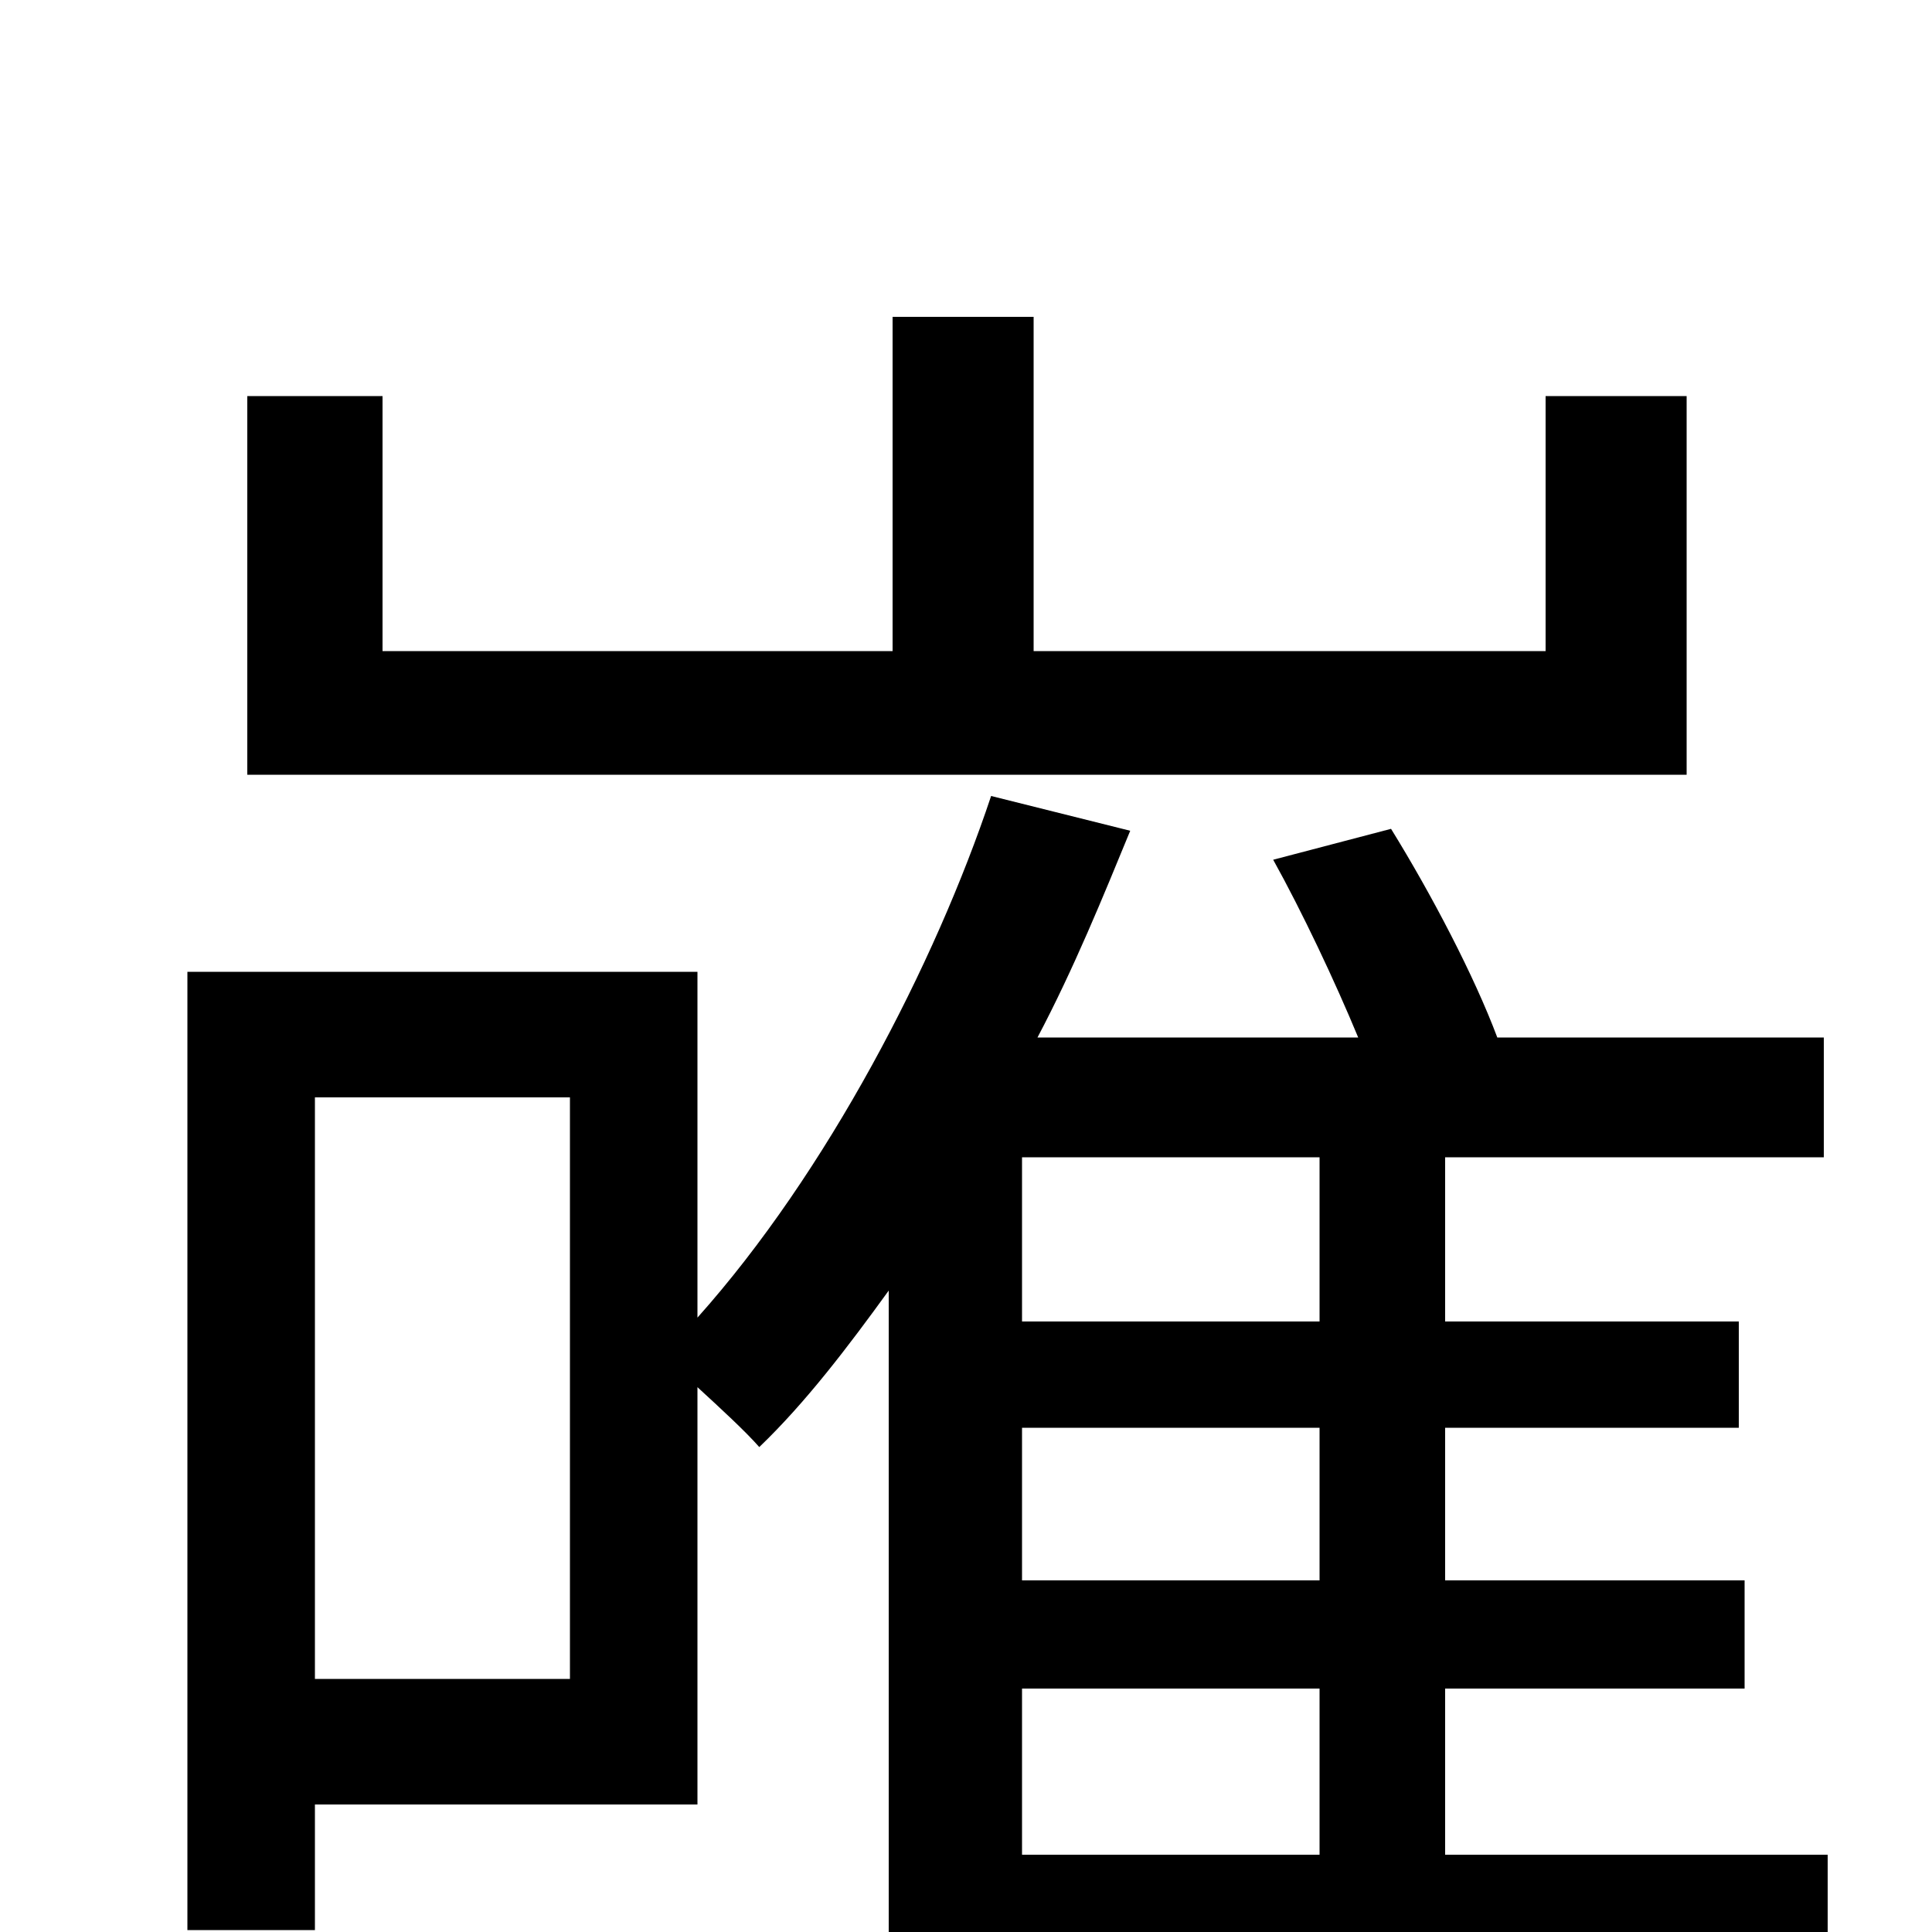 <svg xmlns="http://www.w3.org/2000/svg" viewBox="0 -1000 1000 1000">
	<path fill="#000000" d="M873 -795H800V-663H535V-836H462V-663H198V-795H128V-599H873ZM529 -126H683V-40H529ZM683 -316H529V-401H683ZM683 -182H529V-261H683ZM295 -131H163V-432H295ZM946 -40H748V-126H903V-182H748V-261H900V-316H748V-401H944V-463H775C763 -495 741 -537 720 -571L659 -555C674 -528 691 -492 703 -463H537C556 -499 571 -536 585 -570L513 -588C484 -501 428 -393 361 -318V-497H97V-1H163V-66H361V-282C373 -271 386 -259 393 -251C417 -274 439 -303 460 -332V80H529V24H946Z"/>
</svg>